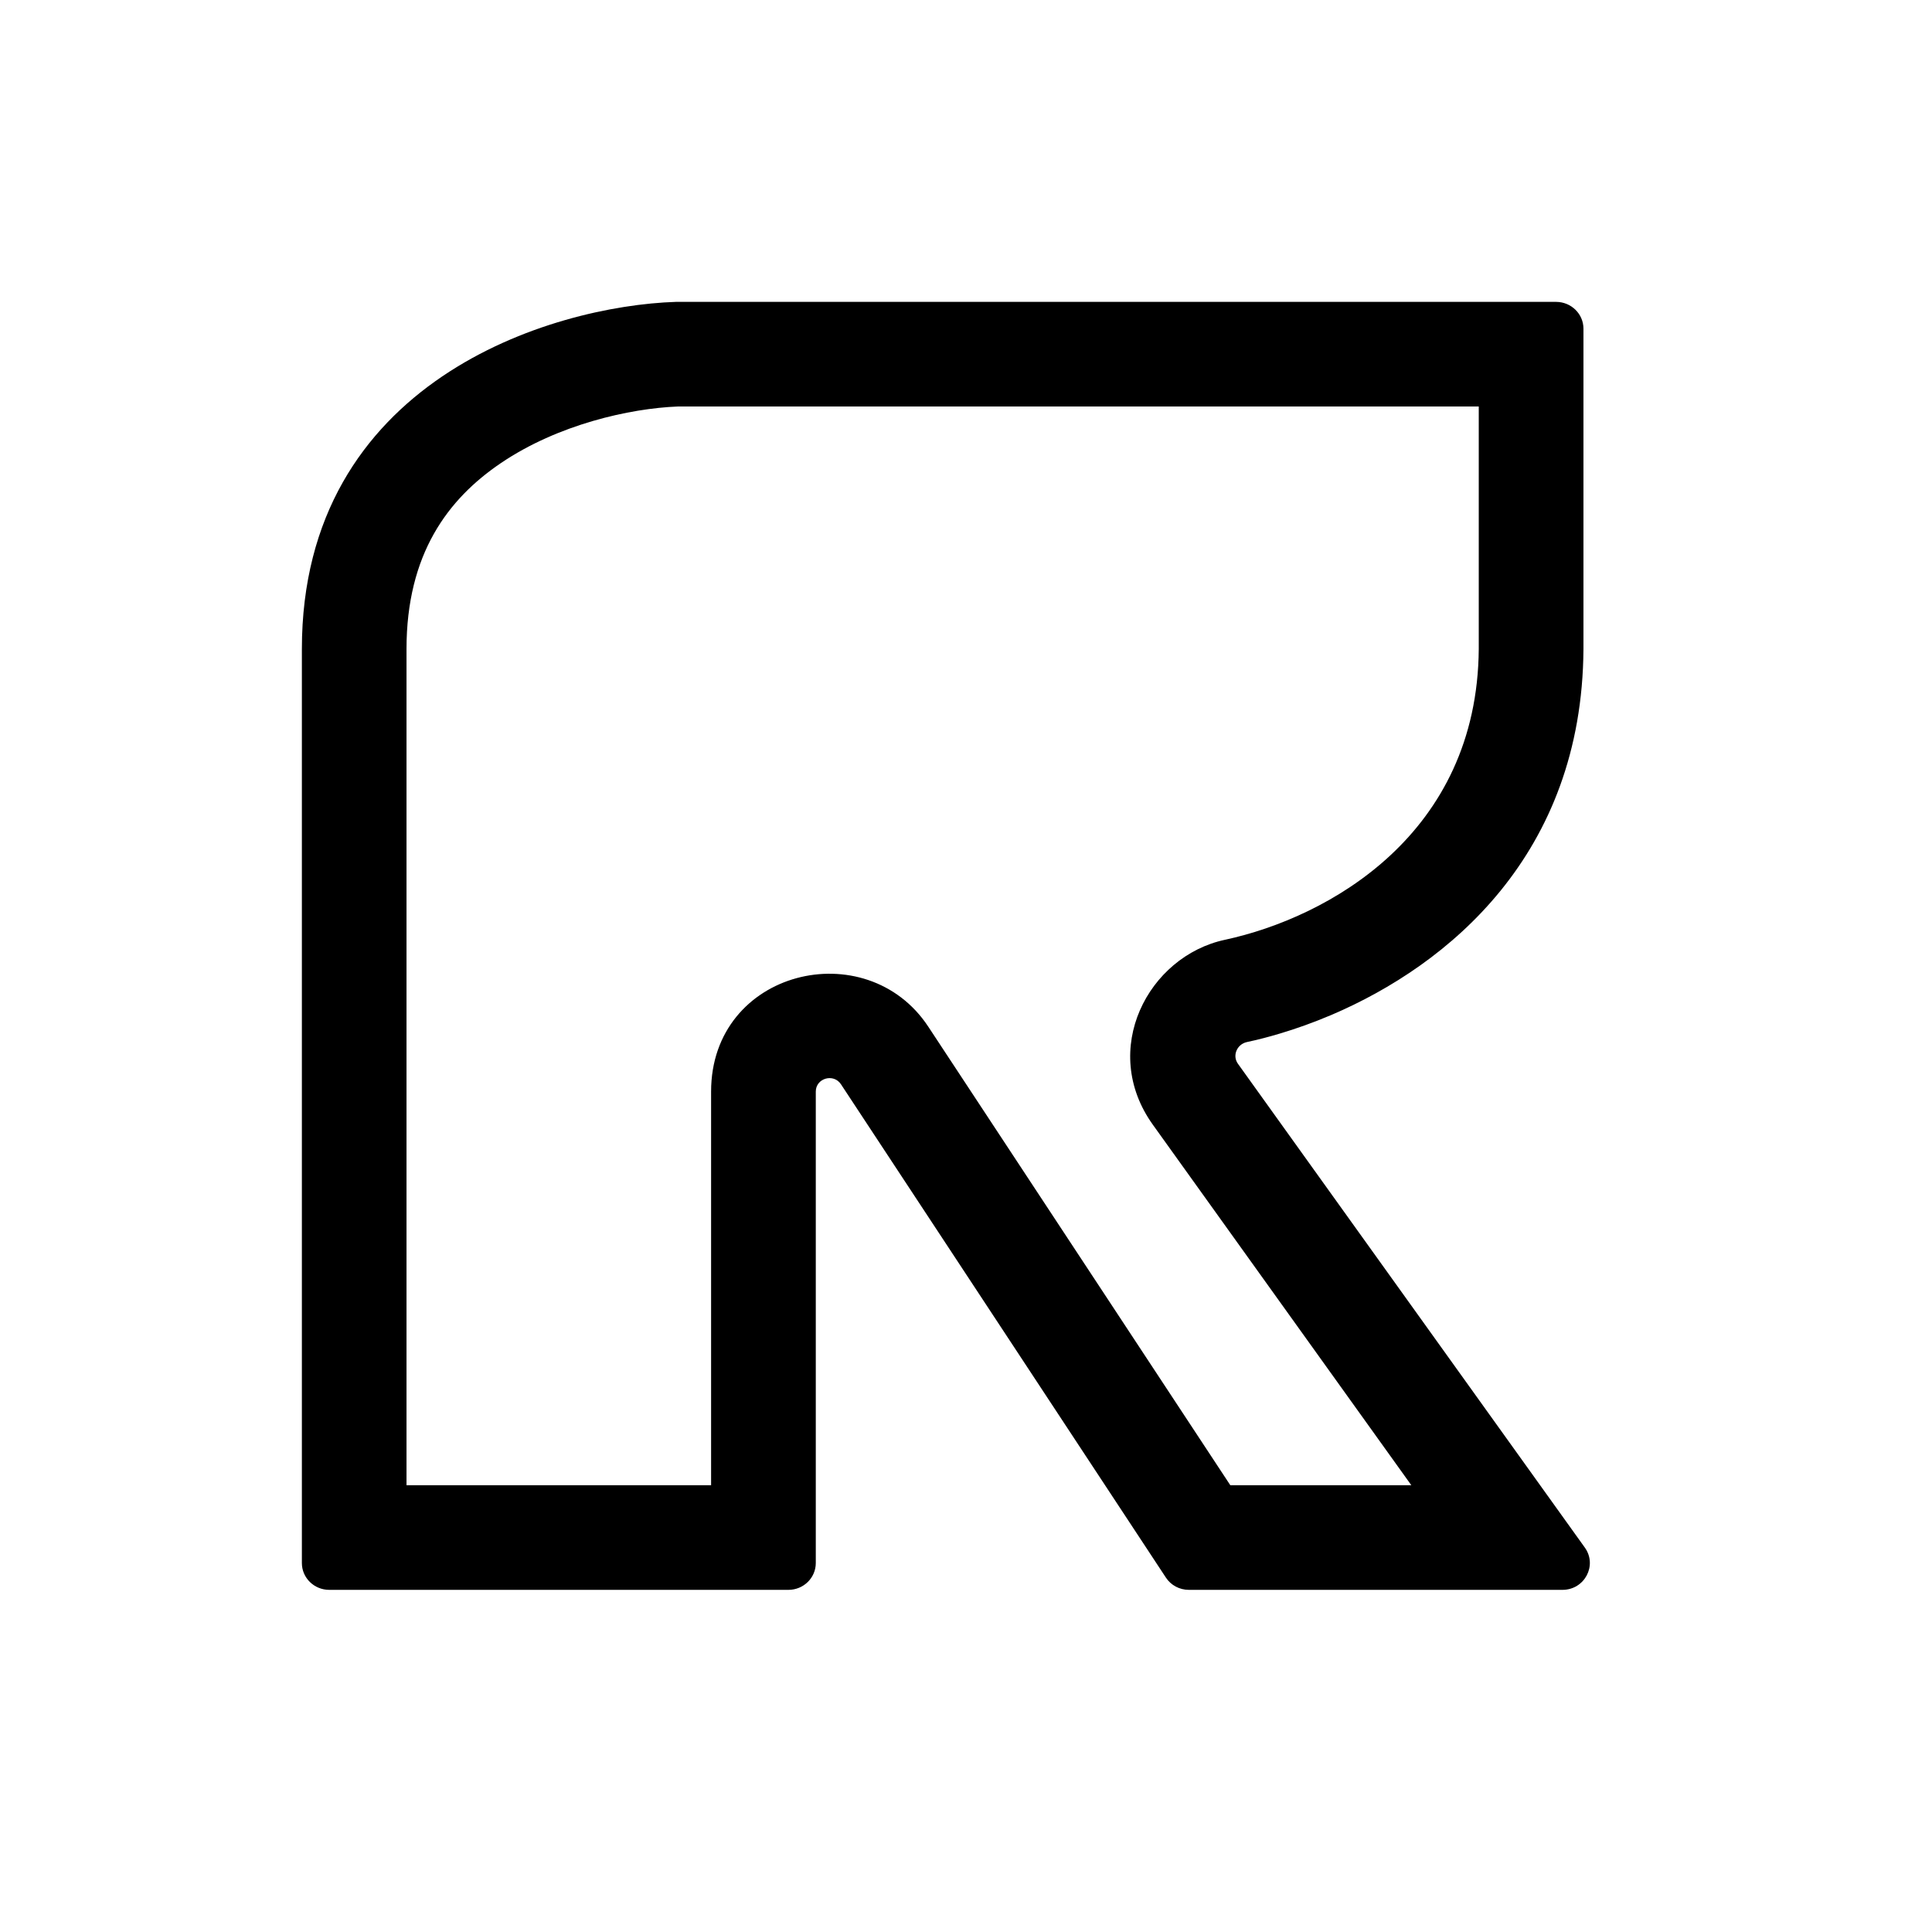 <svg width="32" height="32" viewBox="0 0 32 32" fill="none" xmlns="http://www.w3.org/2000/svg">
<path fill-rule="evenodd" clip-rule="evenodd" d="M22.056 16.809C23.992 15.981 26.206 14.155 26.227 10.751V5.444C26.227 5.199 26.024 5 25.773 5H11.195C9.13 5.067 5 6.311 5 10.751V25.889C5 26.134 5.203 26.333 5.453 26.333H13.059C13.309 26.333 13.512 26.134 13.512 25.889V18.08C13.512 17.858 13.806 17.773 13.929 17.959L19.311 26.13C19.394 26.257 19.537 26.333 19.691 26.333H25.879C26.246 26.333 26.461 25.928 26.25 25.633L20.504 17.619C20.407 17.484 20.488 17.296 20.652 17.26C20.826 17.223 21.01 17.176 21.202 17.118C21.47 17.038 21.751 16.938 22.039 16.816C22.045 16.813 22.05 16.811 22.056 16.809ZM23.376 24.6L19.095 18.629C18.205 17.388 19.015 15.839 20.288 15.566C22.006 15.196 24.472 13.818 24.493 10.745V6.733H11.226C10.436 6.764 9.242 7.029 8.295 7.671C7.421 8.263 6.733 9.174 6.733 10.751V24.6H11.778V18.08C11.778 16.061 14.35 15.448 15.376 17.006L20.378 24.6H23.376Z" fill="black"/>
</svg>
